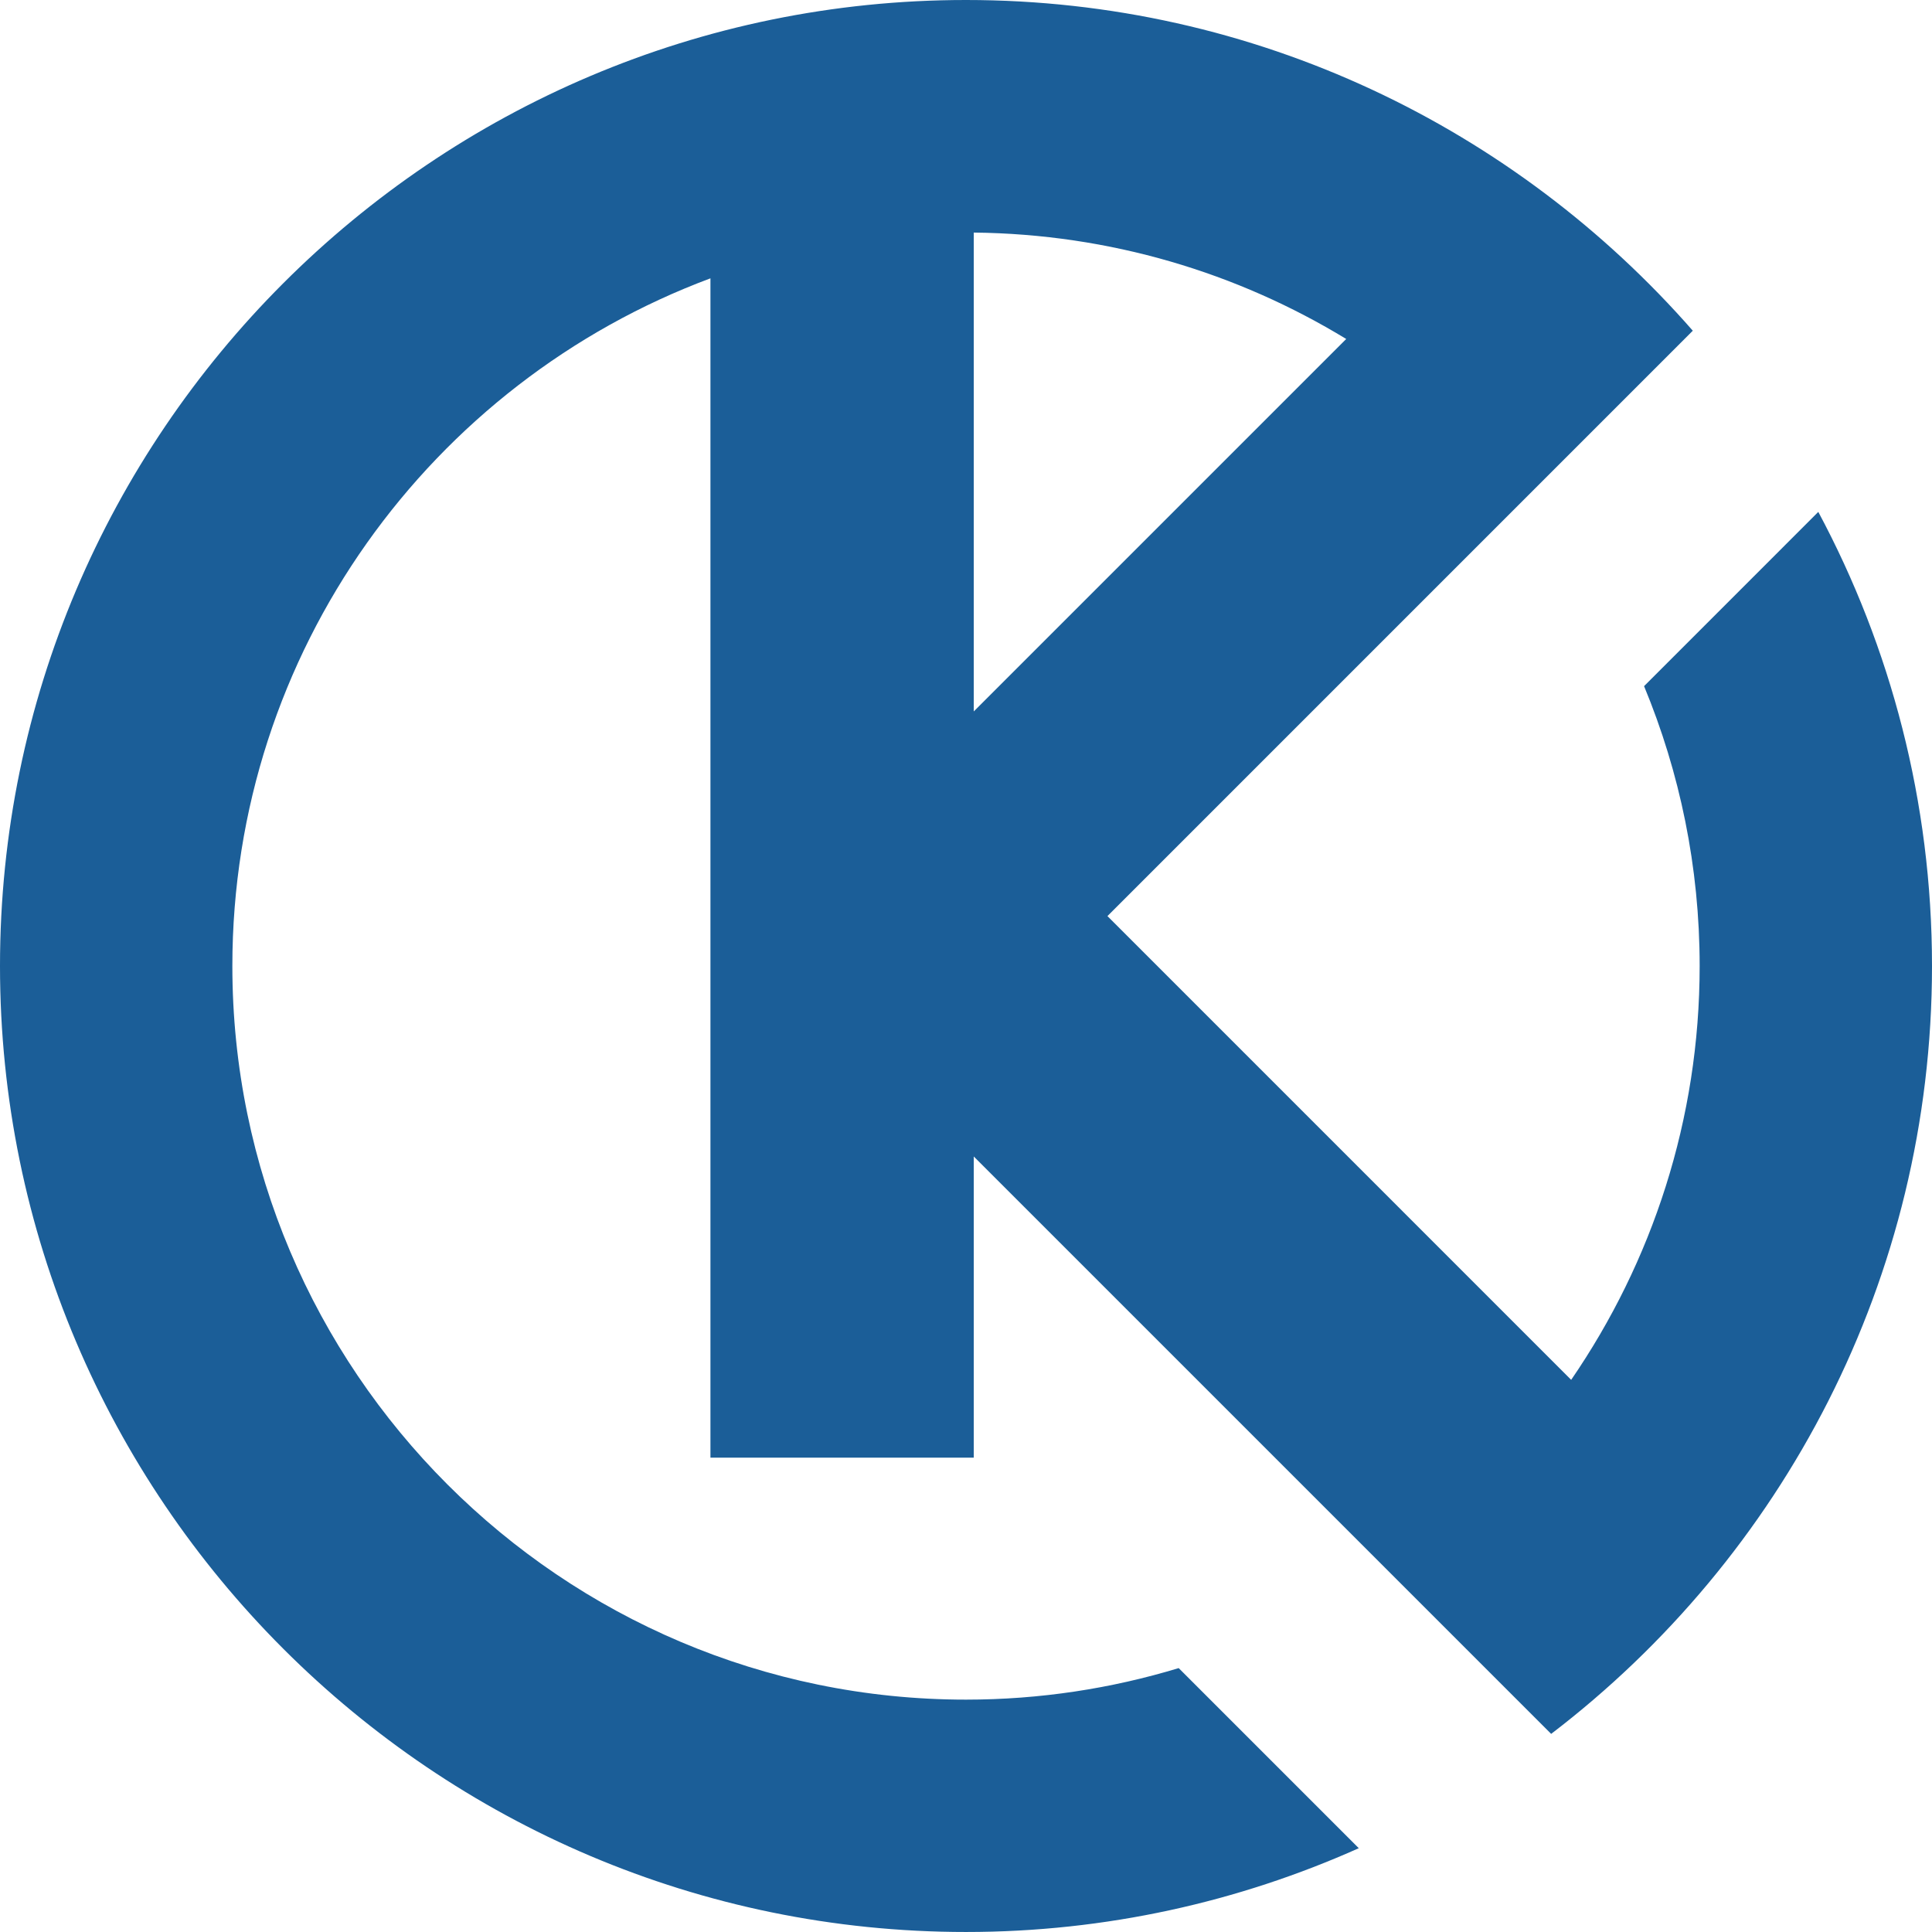 <svg version="1.1" id="图层_1" x="0px" y="0px" width="180px" height="179.999px" viewBox="0 0 180 179.999" enable-background="new 0 0 180 179.999" xml:space="preserve" xmlns="http://www.w3.org/2000/svg" xmlns:xlink="http://www.w3.org/1999/xlink" xmlns:xml="http://www.w3.org/XML/1998/namespace">
  <path fill="#1B5E98" d="M169.407,47.692l-16.233,16.234c3.33,8.04,5.179,16.844,5.179,26.073c0,14.3-4.43,27.575-11.97,38.557
	l-43.205-43.206l39.201-39.203l0,0l5.799-5.799l8.35-8.351l0,0l1.186-1.186C141.204,11.948,116.979,0,90,0C40.373,0,0,40.374,0,90
	s40.373,89.999,90,89.999c13.028,0,25.406-2.805,36.595-7.806l-16.779-16.78c-6.276,1.904-12.927,2.938-19.815,2.938
	c-37.689,0-68.353-30.662-68.353-68.352c0-29.319,18.558-54.379,44.542-64.067v109.875h24.533v-28.061l38.313,38.313
	c0,0.001,0,0.001,0,0.001l15.482,15.482C166.064,145.084,180,119.145,180,90C180,74.714,176.158,60.313,169.407,47.692z
	 M90.723,66.283V21.668c12.69,0.133,24.558,3.736,34.701,9.914L90.723,66.283z" class="color c1"/>
</svg>
